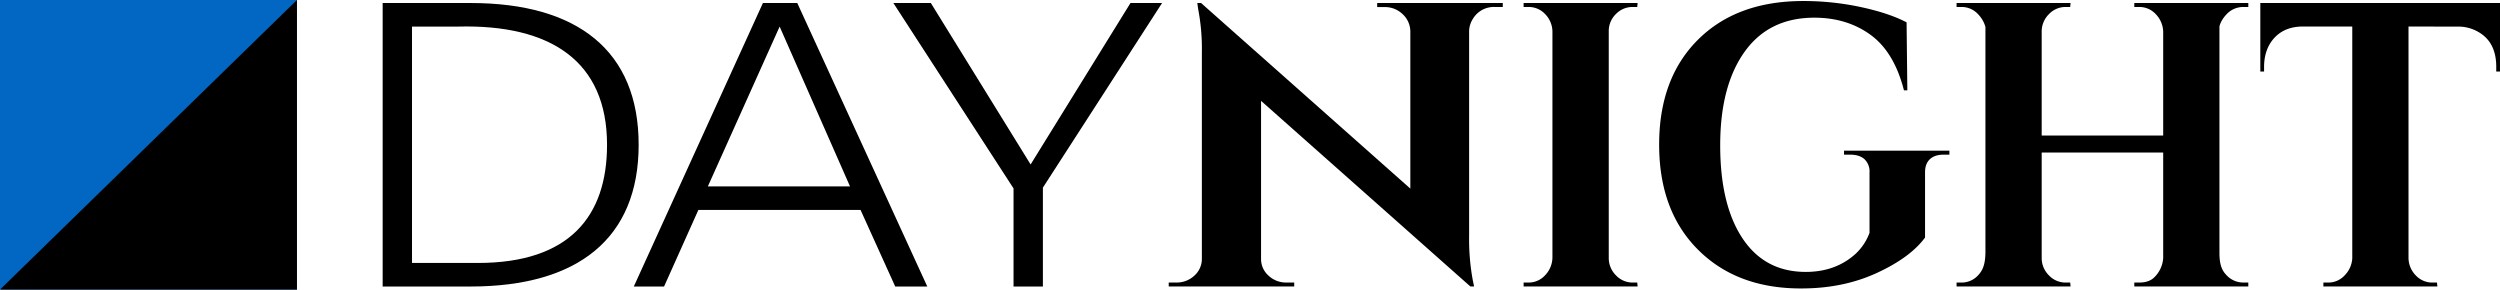 <svg id="Layer_4_copy" data-name="Layer 4 copy" xmlns="http://www.w3.org/2000/svg" viewBox="0 0 1225.7 141.98"><title>daynightlogo</title><path d="M733.88,18.14A11.93,11.93,0,0,0,723.11,24a11.7,11.7,0,0,0-1.83,5.8V130.4a110.83,110.83,0,0,0,1.83,21.87l.61,2.9h-1.83l-102.62-91v77.46a10.78,10.78,0,0,0,3.66,8.22,12.41,12.41,0,0,0,8.74,3.39h3.86v1.93H574v-1.93h3.65a12.66,12.66,0,0,0,8.94-3.39,11,11,0,0,0,3.66-8.42V40.38a103.66,103.66,0,0,0-1.83-21.29l-.4-2.9h1.83l102.61,91V30a11.66,11.66,0,0,0-3.86-8.42,12.41,12.41,0,0,0-8.73-3.39h-3.66V16.2h61.57v1.94Z" transform="translate(-1 -14.72)"/><path d="M750.36,153.25a10.87,10.87,0,0,0,8.18-3.58,12.81,12.81,0,0,0,3.59-8.61V30.14a12.46,12.46,0,0,0-3.59-8.52,11,11,0,0,0-8.18-3.48H748V16.2h55.89l-.18,1.94h-2.21a11.32,11.32,0,0,0-8.27,3.48,11.57,11.57,0,0,0-3.49,8.52V141.06a11.89,11.89,0,0,0,3.49,8.61,11.15,11.15,0,0,0,8.27,3.58h2.21l.18,1.93H748v-1.93Z" transform="translate(-1 -14.72)"/><path d="M883.91,156.14q-31.44,0-50.46-19.06t-19-51.48q0-32.41,19-51.38t51.57-19a134.27,134.27,0,0,1,28.49,3q13.8,3,22.25,7.46L936.13,59h-1.66q-4.79-18.77-16.36-27.19t-27.58-8.42q-22.24,0-34.2,16.74T844.38,86q0,29.13,10.94,45.58t31,16.45q14.52,0,24.27-8.71a26.69,26.69,0,0,0,7-10.45V99.25a8.29,8.29,0,0,0-2.48-6.49q-2.49-2.22-7.08-2.22h-2.94V88.6h51.66v1.94H954q-4.41,0-6.8,2.22c-1.6,1.49-2.39,3.65-2.39,6.49v31.93Q937.6,141,921.05,148.6T883.91,156.14Z" transform="translate(-1 -14.72)"/><path d="M1049.8,153.25q4.79,0,7.36-2.52a14.47,14.47,0,0,0,4.41-9.48V89.5H1002v51.56a11.89,11.89,0,0,0,3.49,8.61,11.17,11.17,0,0,0,8.28,3.58h2.2l.19,1.93H960.27v-1.93h2.39a10.88,10.88,0,0,0,8.18-3.58c2.26-2.39,3.46-5.26,3.58-11V27.93a14.44,14.44,0,0,0-3.58-6.21,10.88,10.88,0,0,0-8.18-3.58h-2.39V16.2h55.89l-.19,1.94h-2.2a11.17,11.17,0,0,0-8.28,3.58,11.89,11.89,0,0,0-3.49,8.61V81.18h59.57V30.33a12.81,12.81,0,0,0-3.59-8.61,10.87,10.87,0,0,0-8.18-3.58h-2.39V16.2h55.89v1.94h-2.39a11.15,11.15,0,0,0-8.27,3.58c-2.33,2.39-3.49,5.26-3.49,6.21V138.66c0,5.75,1.16,8.62,3.49,11a11.15,11.15,0,0,0,8.27,3.58h2.39v1.93h-55.89v-1.93Z" transform="translate(-1 -14.72)"/><path d="M1181.84,27.73V141.25a12.41,12.41,0,0,0,3.59,8.52,11,11,0,0,0,8.18,3.48h2.2l.19,1.93h-55.89v-1.93h2.39a10.8,10.8,0,0,0,8-3.48,13,13,0,0,0,3.77-8.33V27.73h-24.82q-8.46.19-13.42,5.61t-5,14.13v2.32h-1.84V16.2H1226.7V49.79h-1.84V47.47q0-12-8.64-17a19.38,19.38,0,0,0-9.74-2.71Z" transform="translate(-1 -14.72)"/><path d="M231.77,16.2c52.46,0,82.35,23.49,82.35,69.49s-29.89,69.5-82.35,69.5H188.61V16.2Zm3.54,127.44c44.94,0,63.31-22.91,63.31-57.95,0-41-27.67-59.09-73.05-57.94H203V143.64Z" transform="translate(-1 -14.72)"/><path d="M311.74,155.19l63.31-139h16.83l63.75,139H439.91l-17-37.54H343.4l-16.82,37.54Zm106-49.09L383.24,27.75,348.05,106.1Z" transform="translate(-1 -14.72)"/><path d="M497.92,107.1,439,16.2h18.37l48.92,79.15L555.25,16.2h15.49l-58.43,90.51v48.48H497.92Z" transform="translate(-1 -14.72)"/><rect width="145.58" height="141.98" fill="#0266c3"/><polygon points="145.58 141.98 0 141.98 145.58 0 145.58 141.98"/></svg>